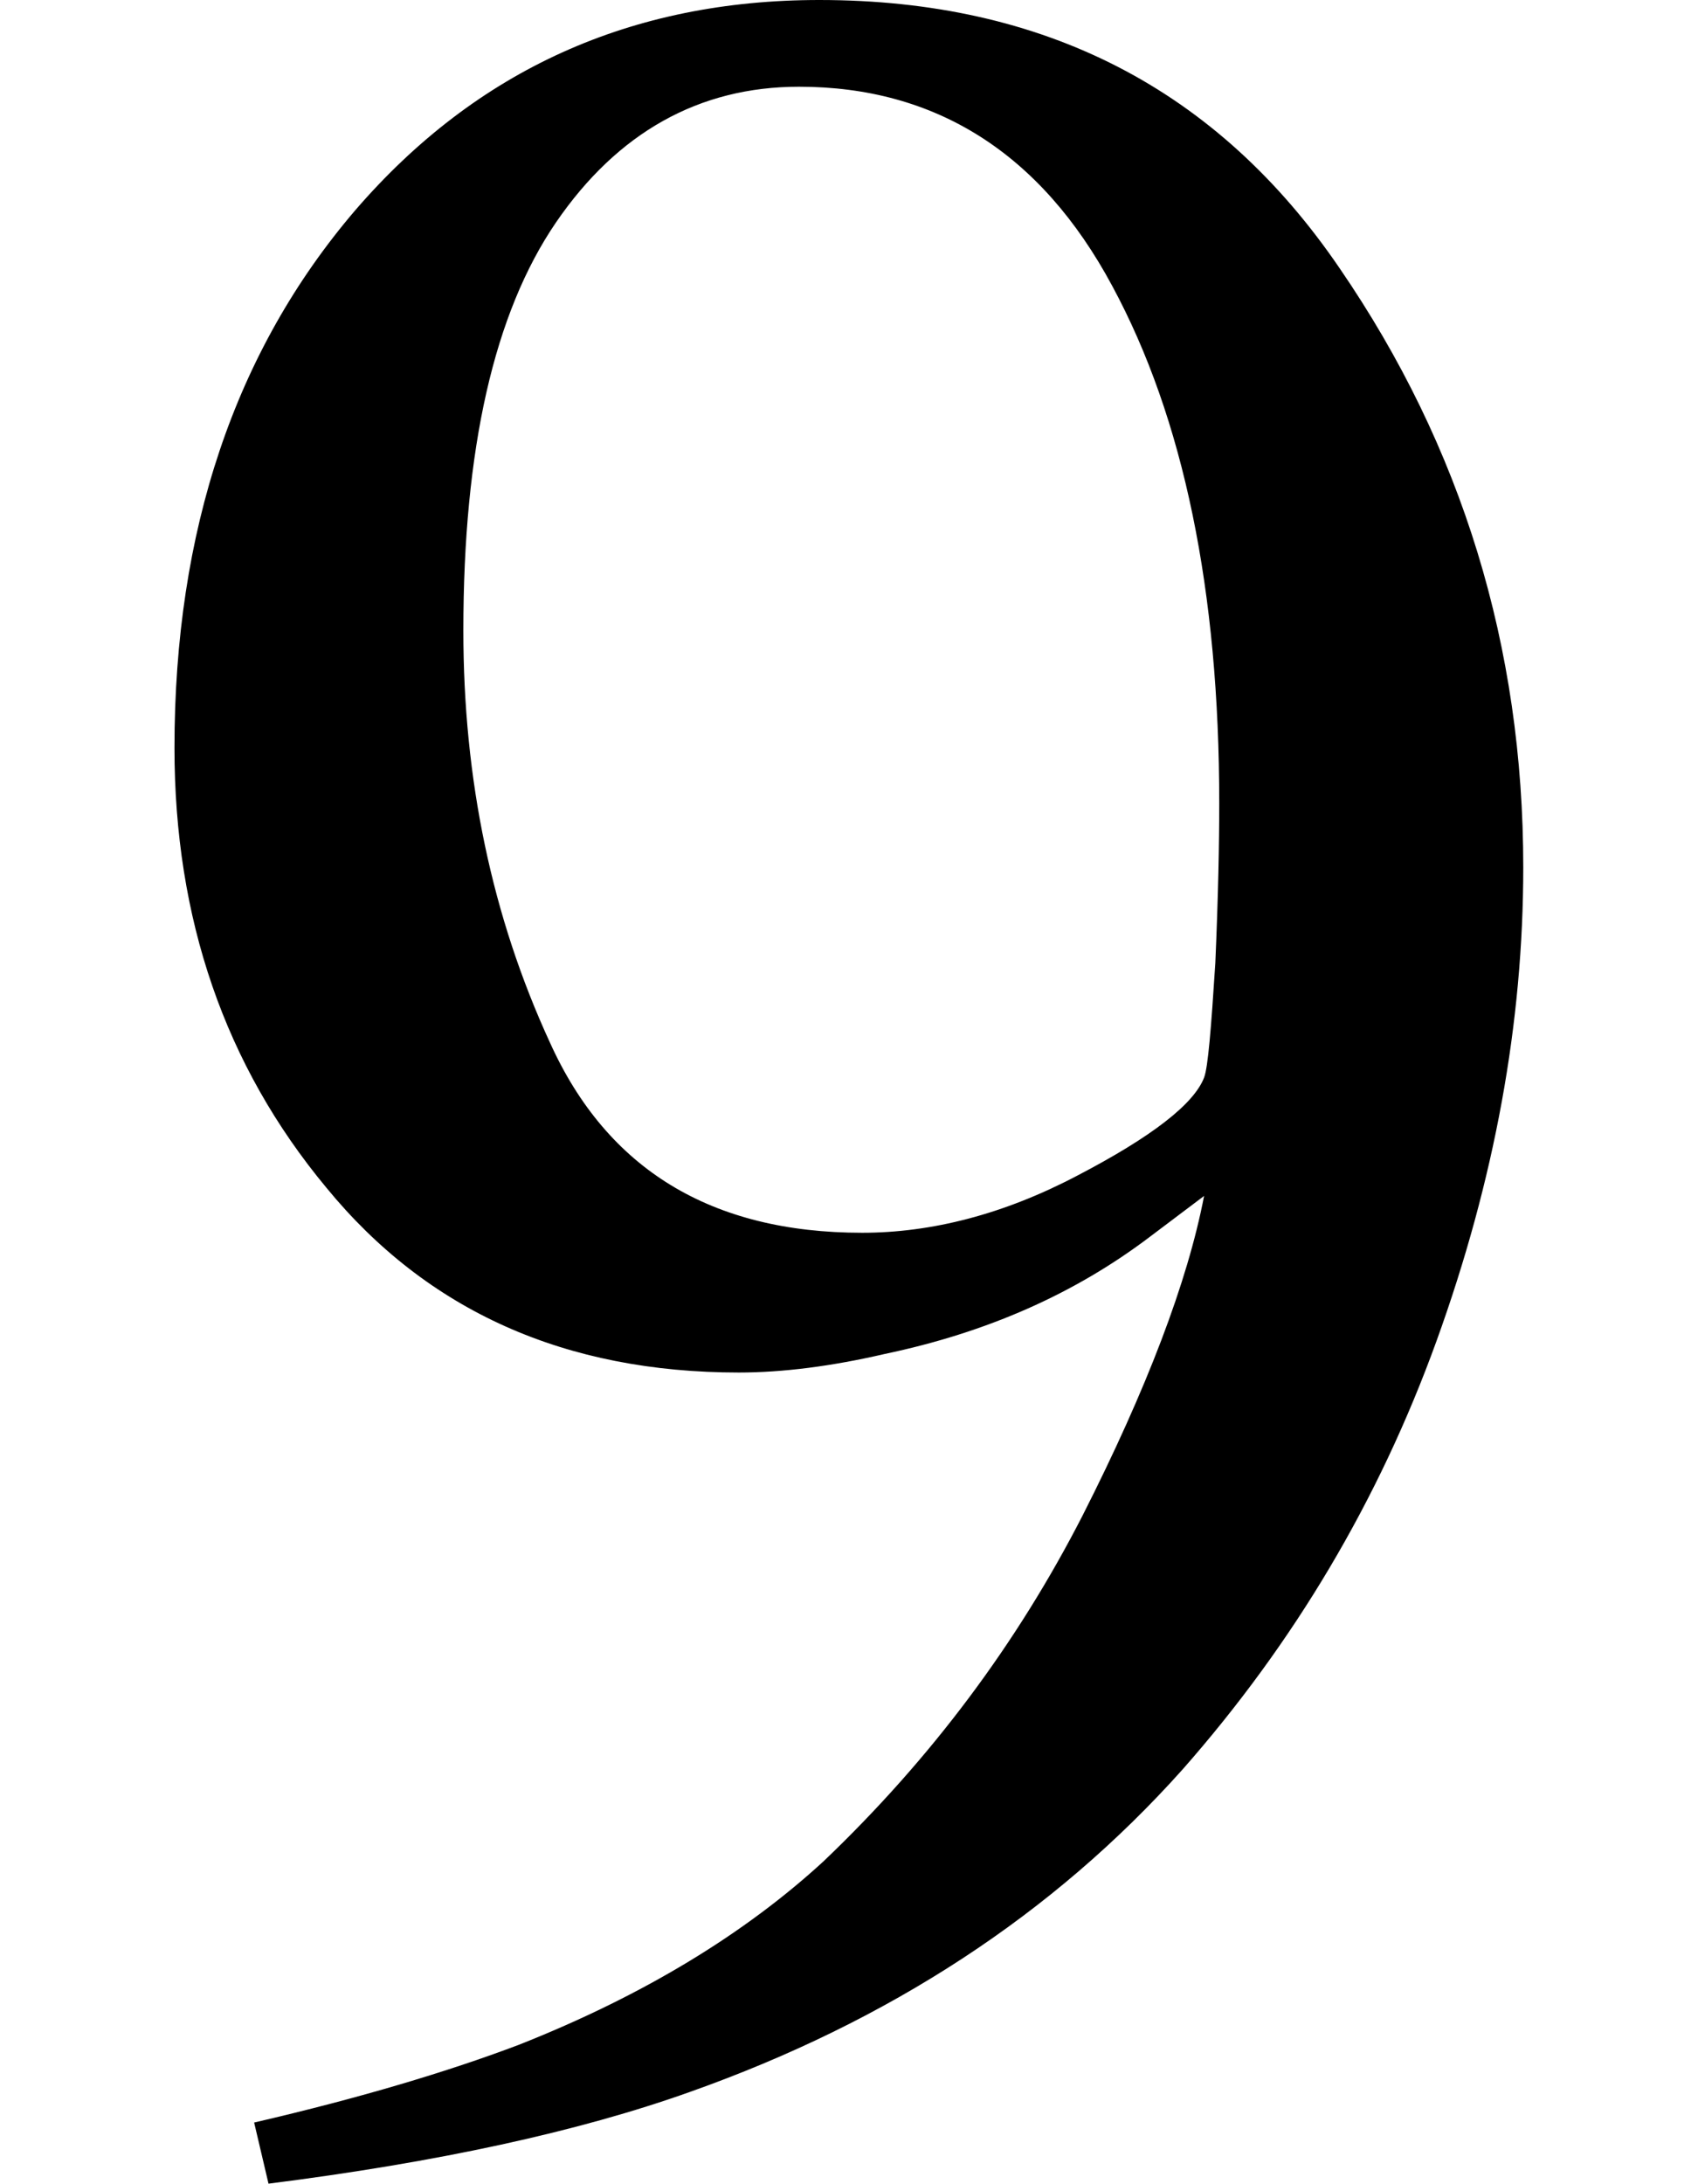 <svg xmlns="http://www.w3.org/2000/svg" xmlns:xlink="http://www.w3.org/1999/xlink" width="6.501pt" height="8.361pt" viewBox="0 0 6.501 8.361" version="1.1">
<defs>
<g>
<symbol overflow="visible" id="glyph0-0">
<path style="stroke:none;" d=""/>
</symbol>
<symbol overflow="visible" id="glyph0-1">
<path style="stroke:none;" d="M 2.992 -3.359 C 3.258 -3.359 3.535 -3.43 3.816 -3.578 C 4.102 -3.727 4.262 -3.852 4.301 -3.953 C 4.316 -3.992 4.328 -4.141 4.344 -4.391 C 4.355 -4.645 4.359 -4.848 4.359 -5.004 C 4.359 -5.816 4.223 -6.477 3.949 -6.984 C 3.676 -7.492 3.273 -7.746 2.75 -7.746 C 2.367 -7.746 2.055 -7.57 1.82 -7.227 C 1.582 -6.879 1.465 -6.359 1.465 -5.664 C 1.465 -5.094 1.574 -4.57 1.797 -4.086 C 2.016 -3.602 2.414 -3.359 2.992 -3.359 Z M 2.828 -8.078 C 3.688 -8.078 4.352 -7.738 4.82 -7.051 C 5.289 -6.367 5.523 -5.602 5.523 -4.758 C 5.523 -4.164 5.414 -3.562 5.191 -2.945 C 4.969 -2.332 4.645 -1.789 4.219 -1.305 C 3.723 -0.75 3.094 -0.34 2.332 -0.07 C 1.906 0.082 1.367 0.199 0.719 0.281 L 0.664 0.047 C 1.07 -0.047 1.406 -0.148 1.676 -0.25 C 2.16 -0.441 2.547 -0.68 2.844 -0.953 C 3.258 -1.348 3.586 -1.789 3.836 -2.277 C 4.082 -2.762 4.238 -3.172 4.301 -3.5 L 4.094 -3.344 C 3.805 -3.125 3.469 -2.977 3.078 -2.895 C 2.875 -2.848 2.688 -2.824 2.52 -2.824 C 1.855 -2.824 1.328 -3.059 0.941 -3.531 C 0.551 -4 0.359 -4.562 0.359 -5.215 C 0.359 -6.047 0.59 -6.734 1.051 -7.273 C 1.516 -7.812 2.109 -8.078 2.828 -8.078 Z M 2.828 -8.078 "/>
</symbol>
</g>
</defs>
<g id="surface411">
<g style="fill:rgb(0%,0%,0%);fill-opacity:1;">
  <use xlink:href="#glyph0-1" x="0.309" y="8.078"/>
</g>
</g>
</svg>
